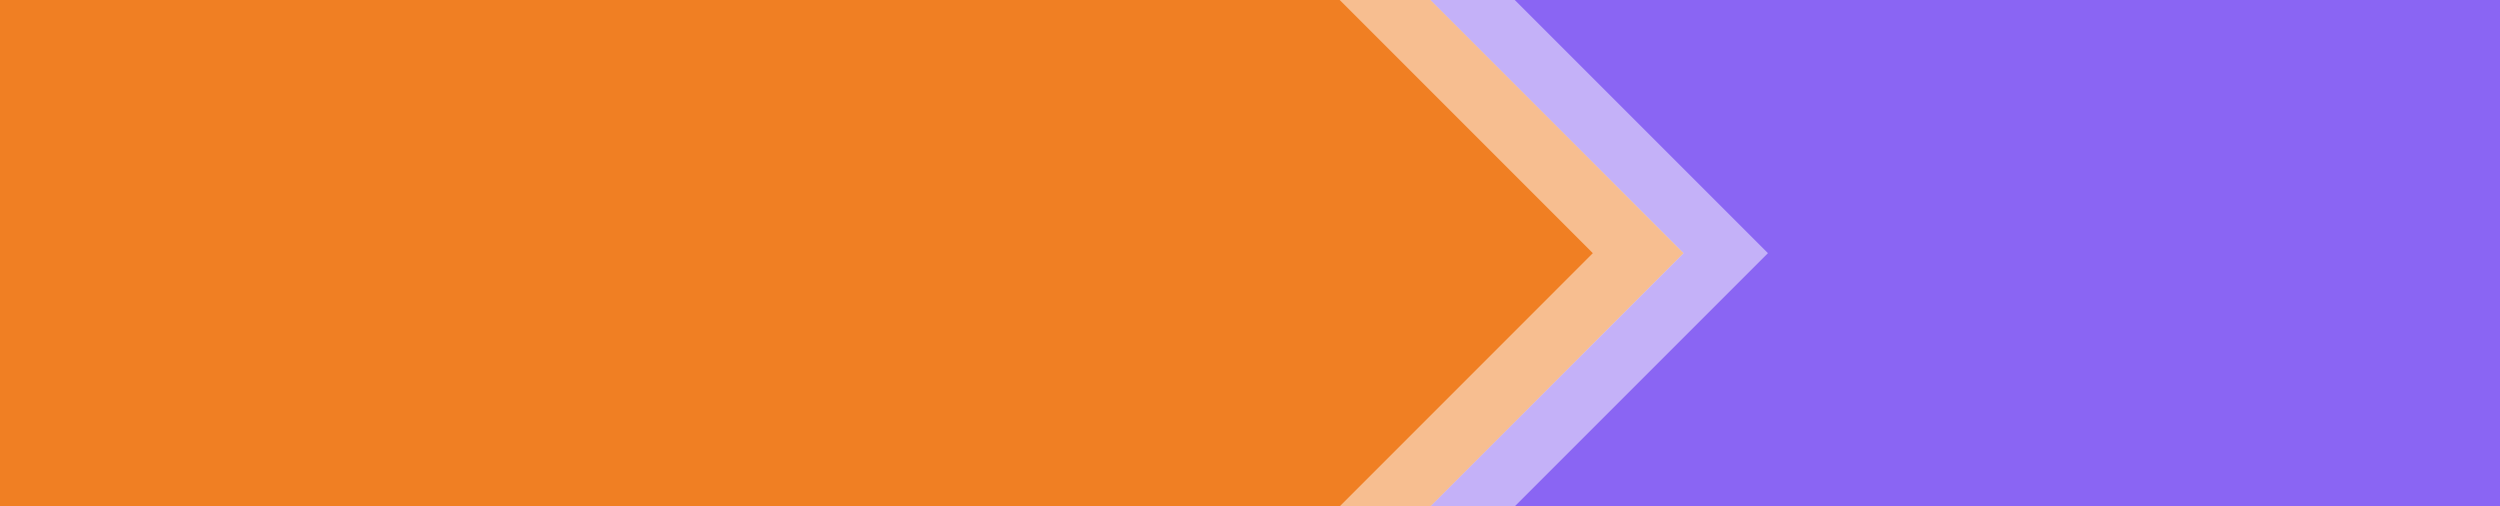 <svg width="1185" height="240" viewBox="0 0 1185 240" xml:space="preserve" fill="none" xmlns="http://www.w3.org/2000/svg">
<path d="M678 0H1185V240H678L798 120L678 0Z" fill="#8A65F3" fill-opacity="0.5"/>
<path d="M718 0H1185V240H718L838 120L718 0Z" fill="#8A65F3"/>
<path d="M632.5 0V240H678.033L798 120L678.033 0H632.5Z" fill="#F07F23" fill-opacity="0.5"/>
<path d="M635.033 240L755 120L635.033 0L0 0V240H635.033Z" fill="#F07F23"/>
</svg>
